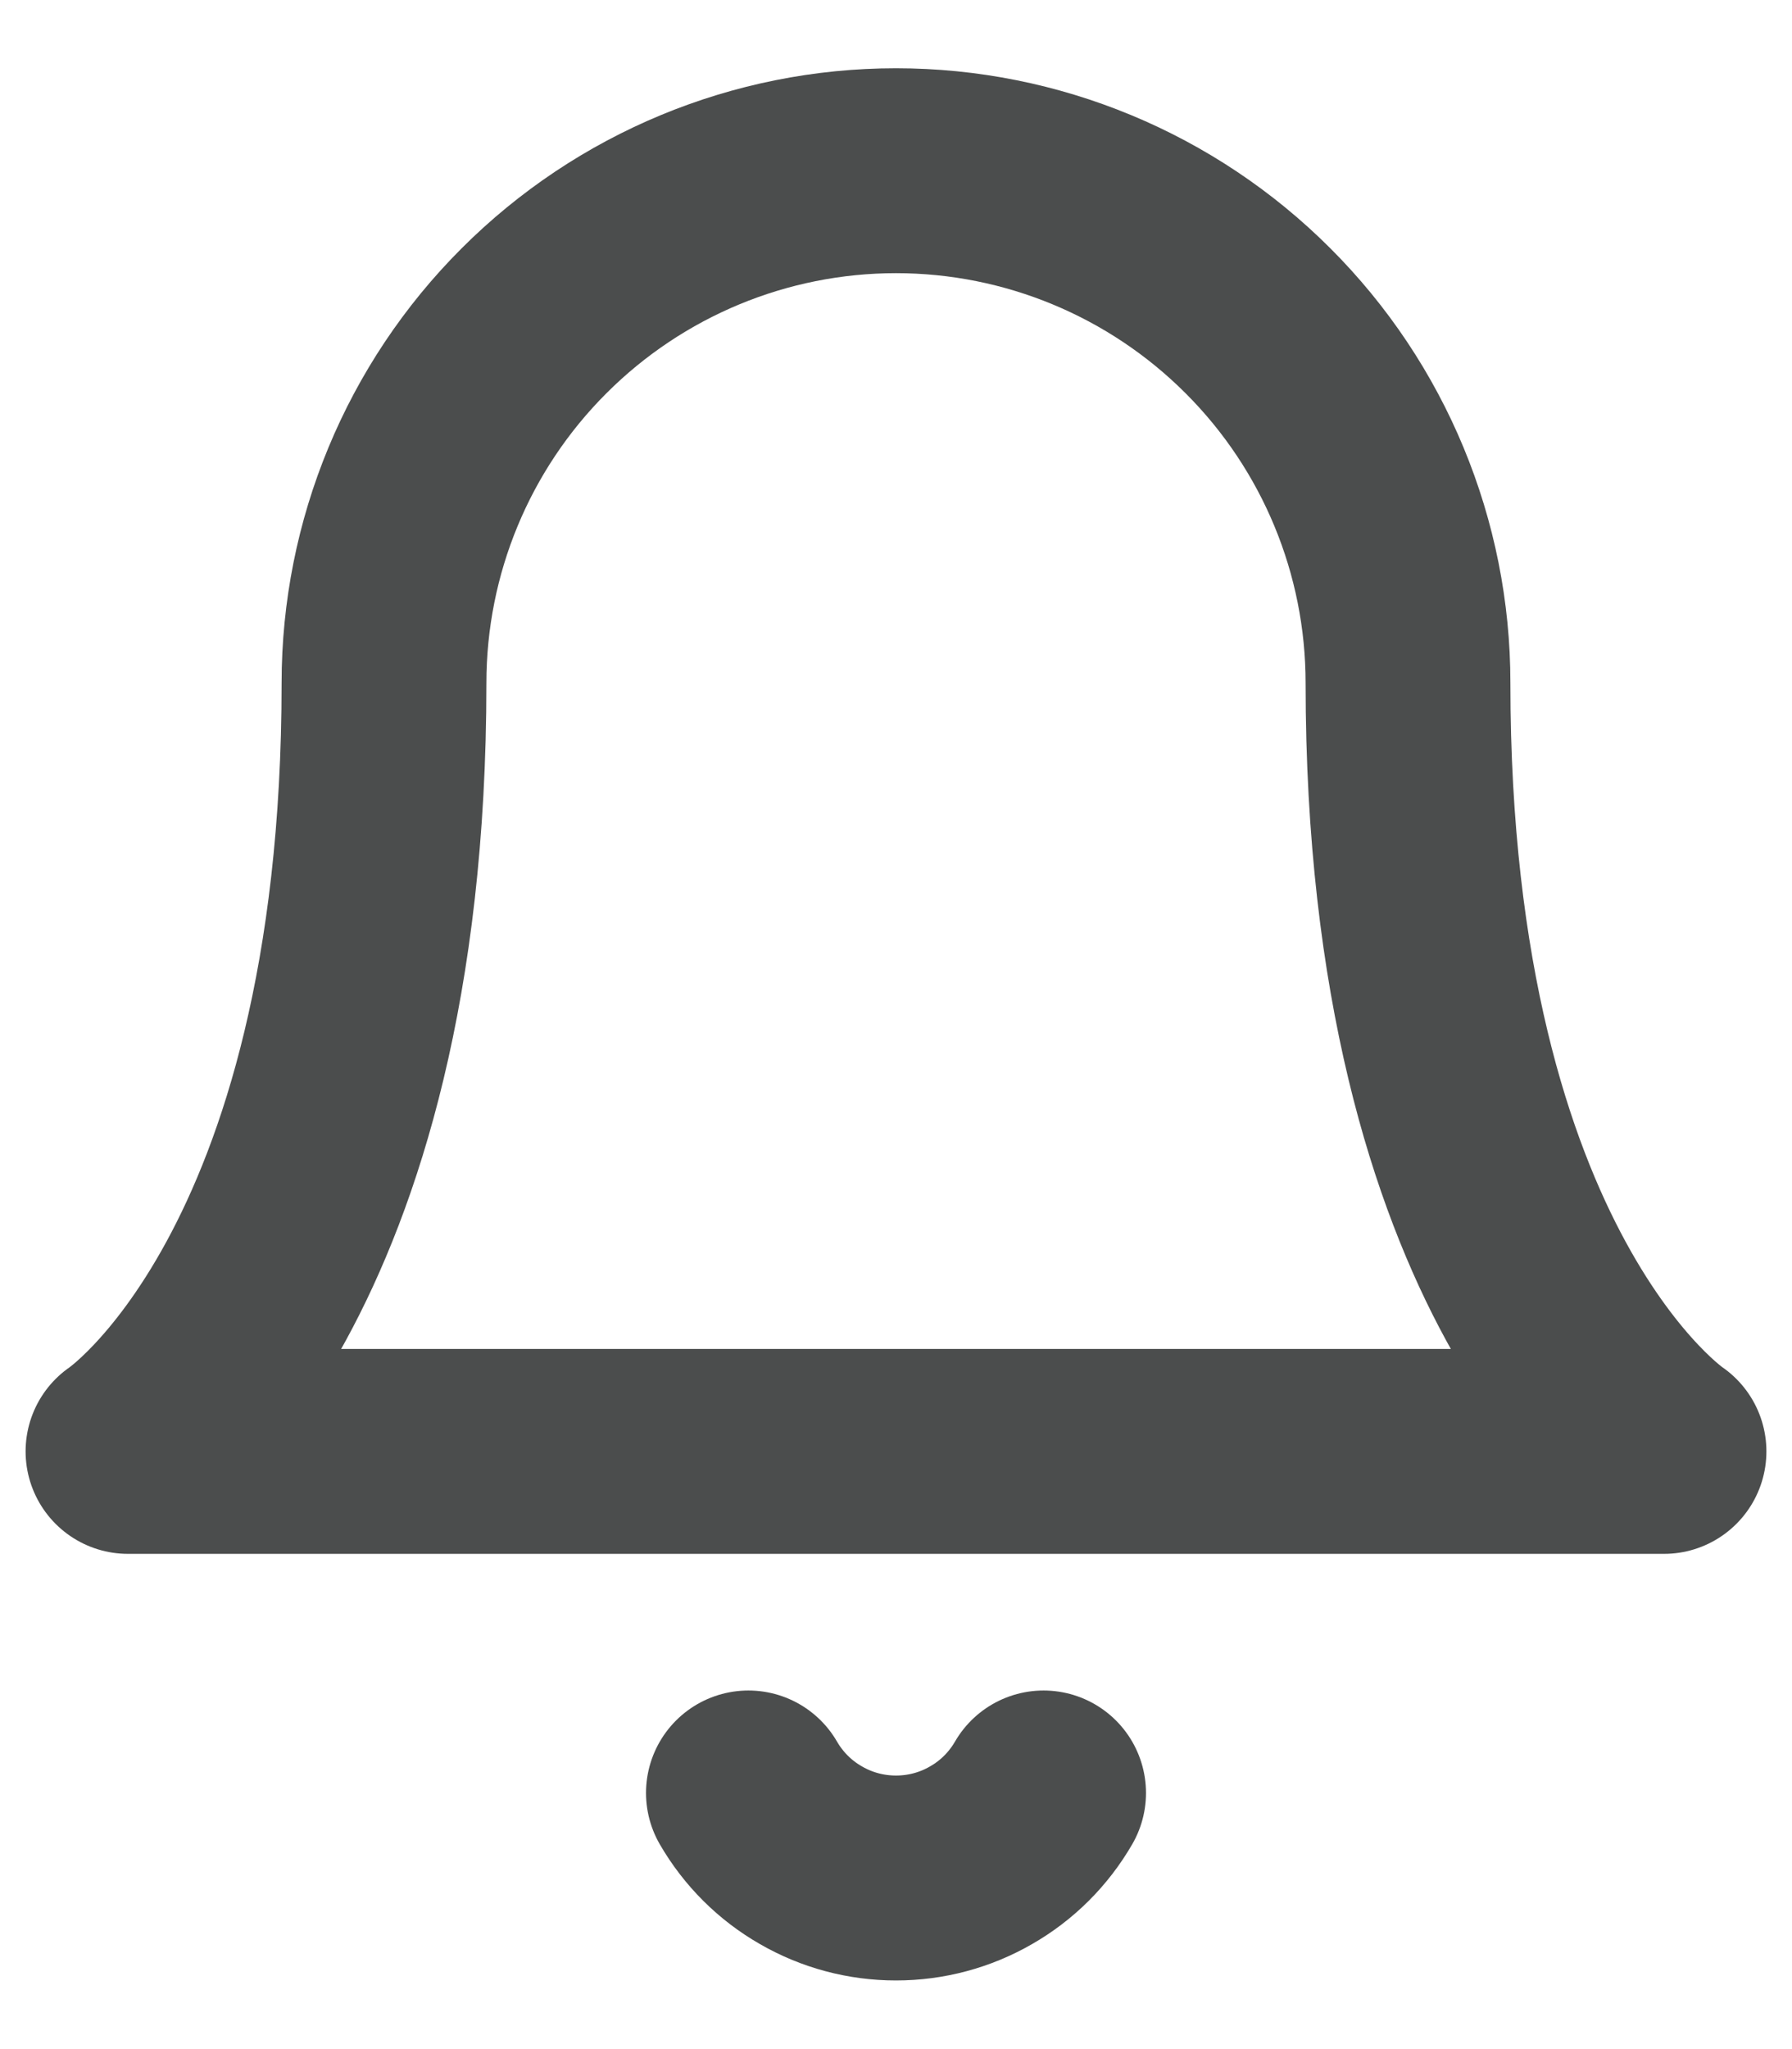 <svg width="14" height="16" viewBox="0 0 14 16" fill="none" xmlns="http://www.w3.org/2000/svg">
<path d="M8.153 14C8.036 14.202 7.868 14.37 7.665 14.486C7.463 14.603 7.234 14.664 7 14.664C6.766 14.664 6.537 14.603 6.335 14.486C6.132 14.37 5.964 14.202 5.847 14M11 5.333C11 4.272 10.579 3.255 9.828 2.505C9.078 1.755 8.061 1.333 7 1.333C5.939 1.333 4.922 1.755 4.172 2.505C3.421 3.255 3 4.272 3 5.333C3 10 1 11.333 1 11.333H13C13 11.333 11 10 11 5.333Z" stroke="#4B4D4D" stroke-width="1.6" stroke-linecap="round" stroke-linejoin="round"/>
</svg>
